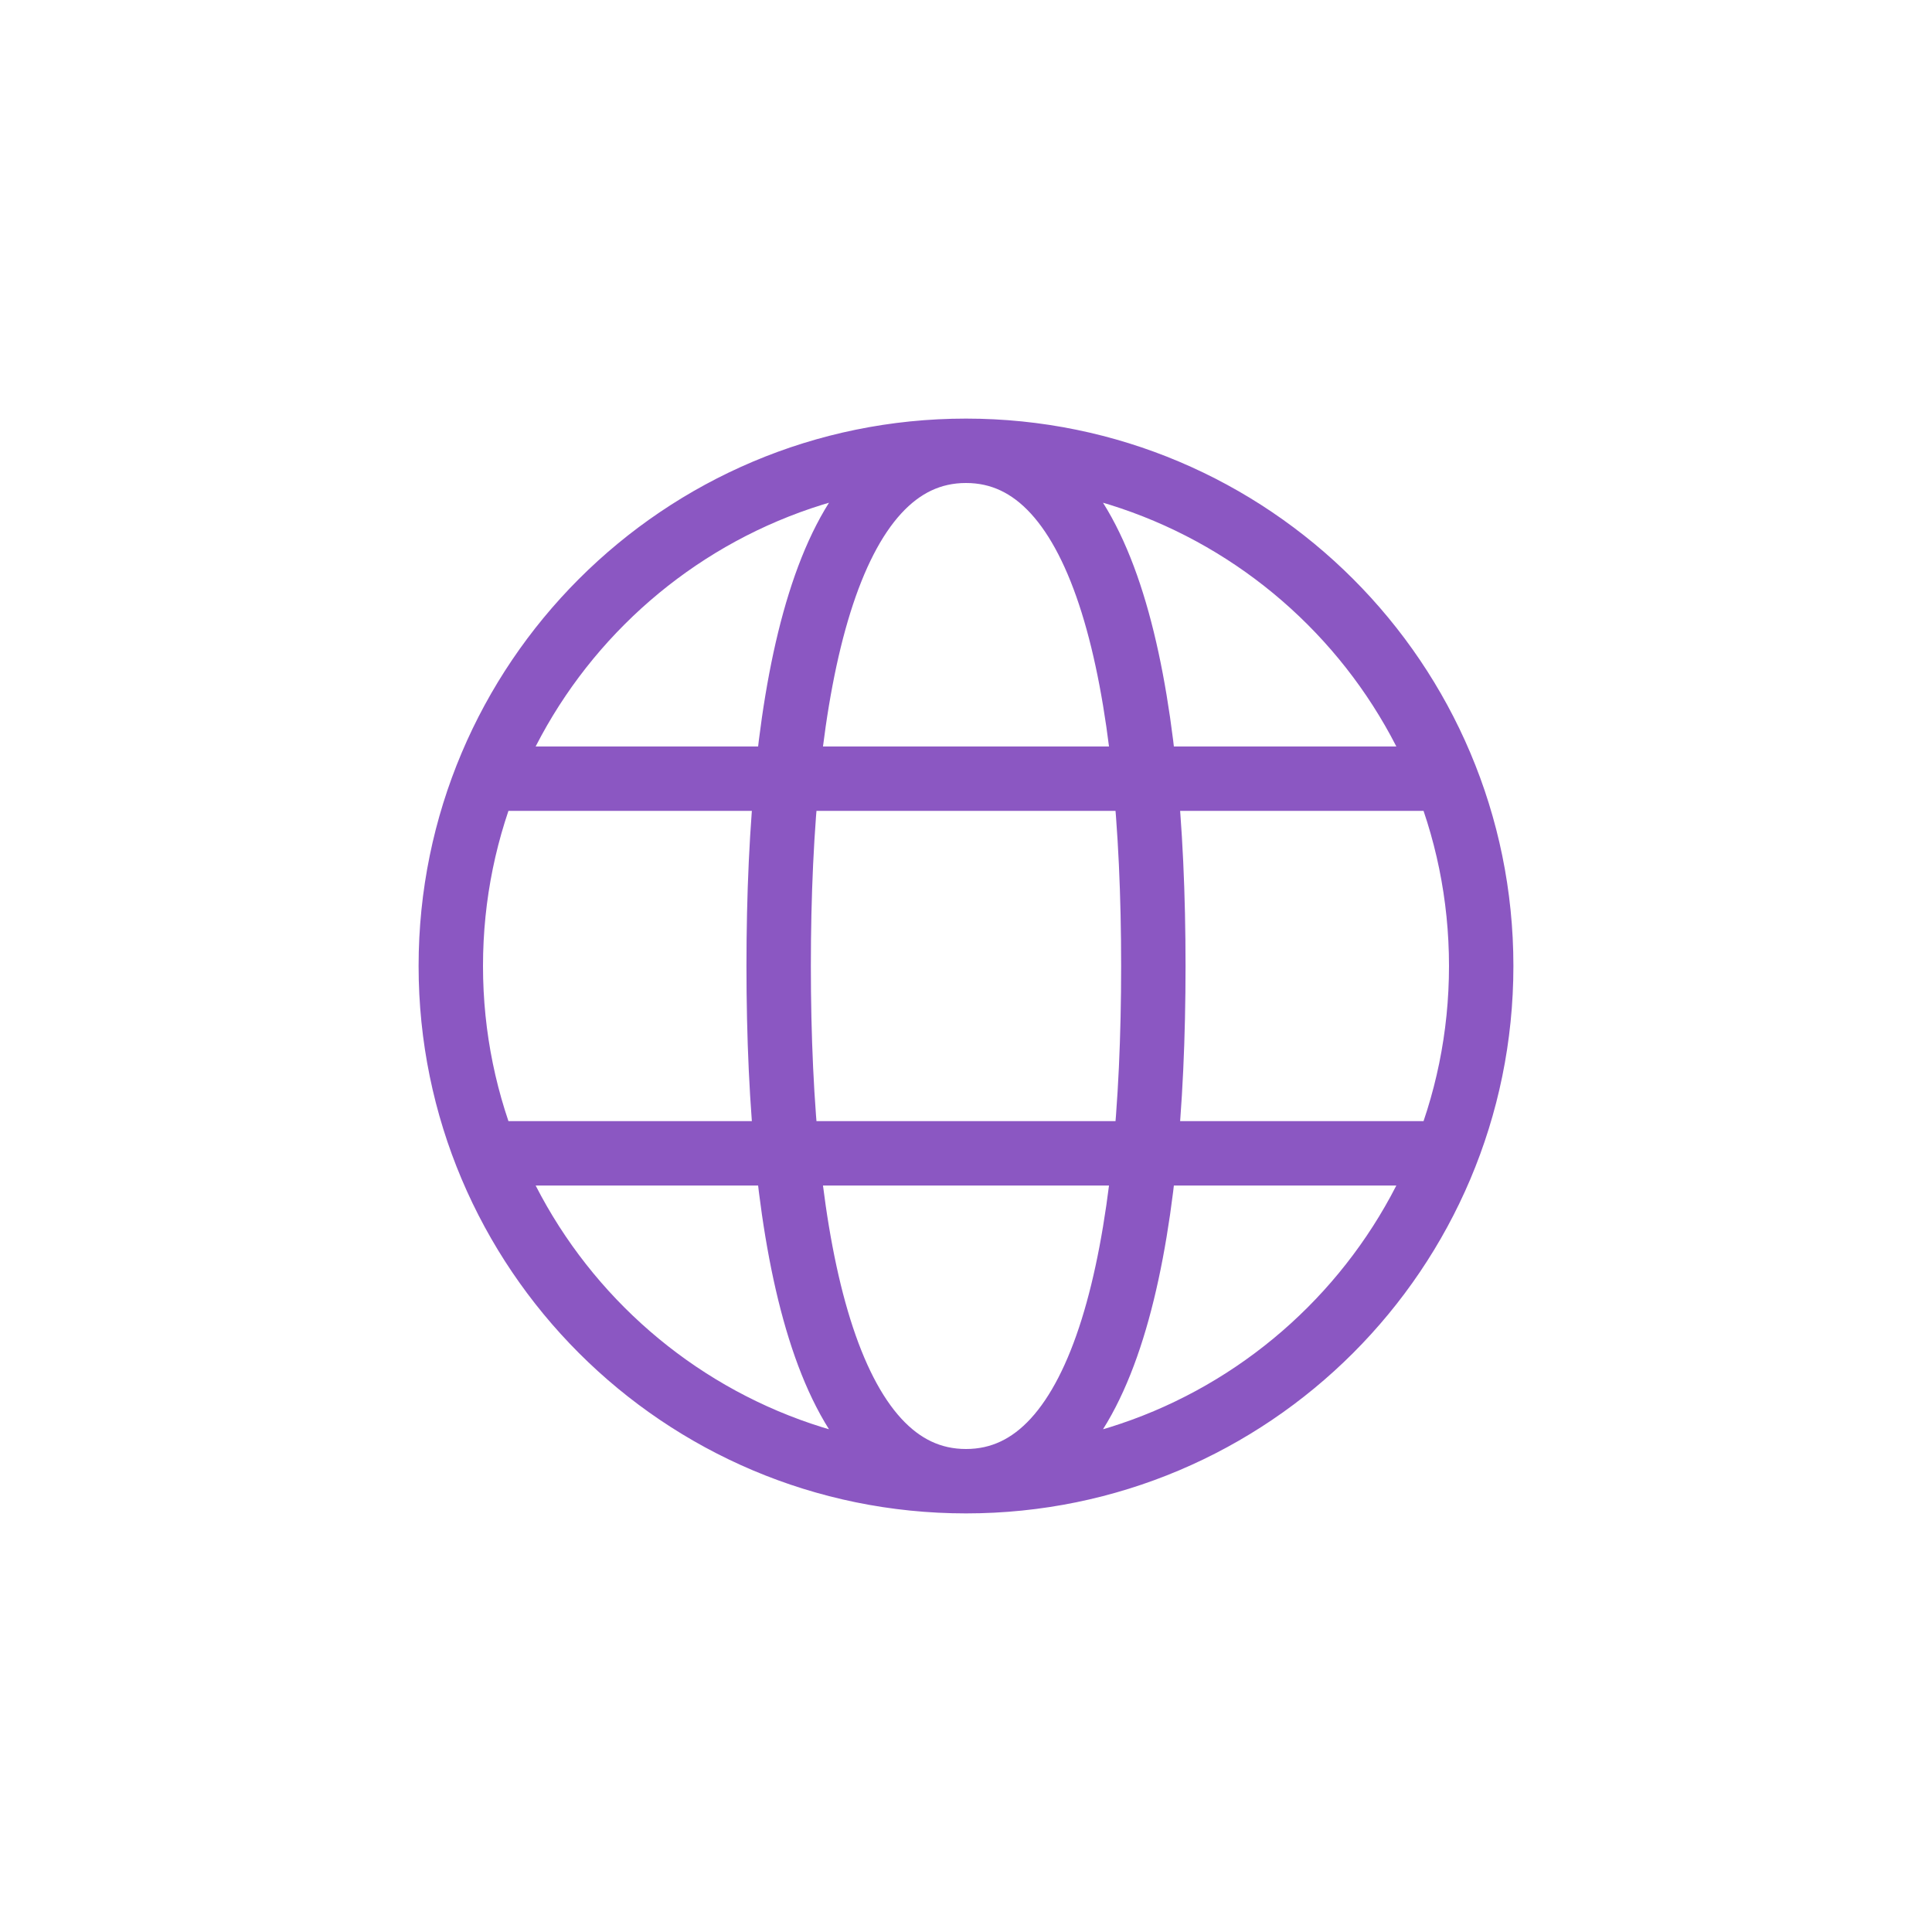 <svg width="30" height="30" viewBox="0 0 30 30" fill="none" xmlns="http://www.w3.org/2000/svg">
<path d="M15 23C19.418 23 23 19.418 23 15C23 10.582 19.418 7 15 7M15 23C10.582 23 7 19.418 7 15C7 10.582 10.582 7 15 7M15 23C17.182 23 17.909 19.364 17.909 15C17.909 10.636 17.182 7 15 7M15 23C12.818 23 12.091 19.364 12.091 15C12.091 10.636 12.818 7 15 7M7.727 17.909H22.273M7.727 12.091H22.273" stroke="#8B57C2"/>
</svg>
